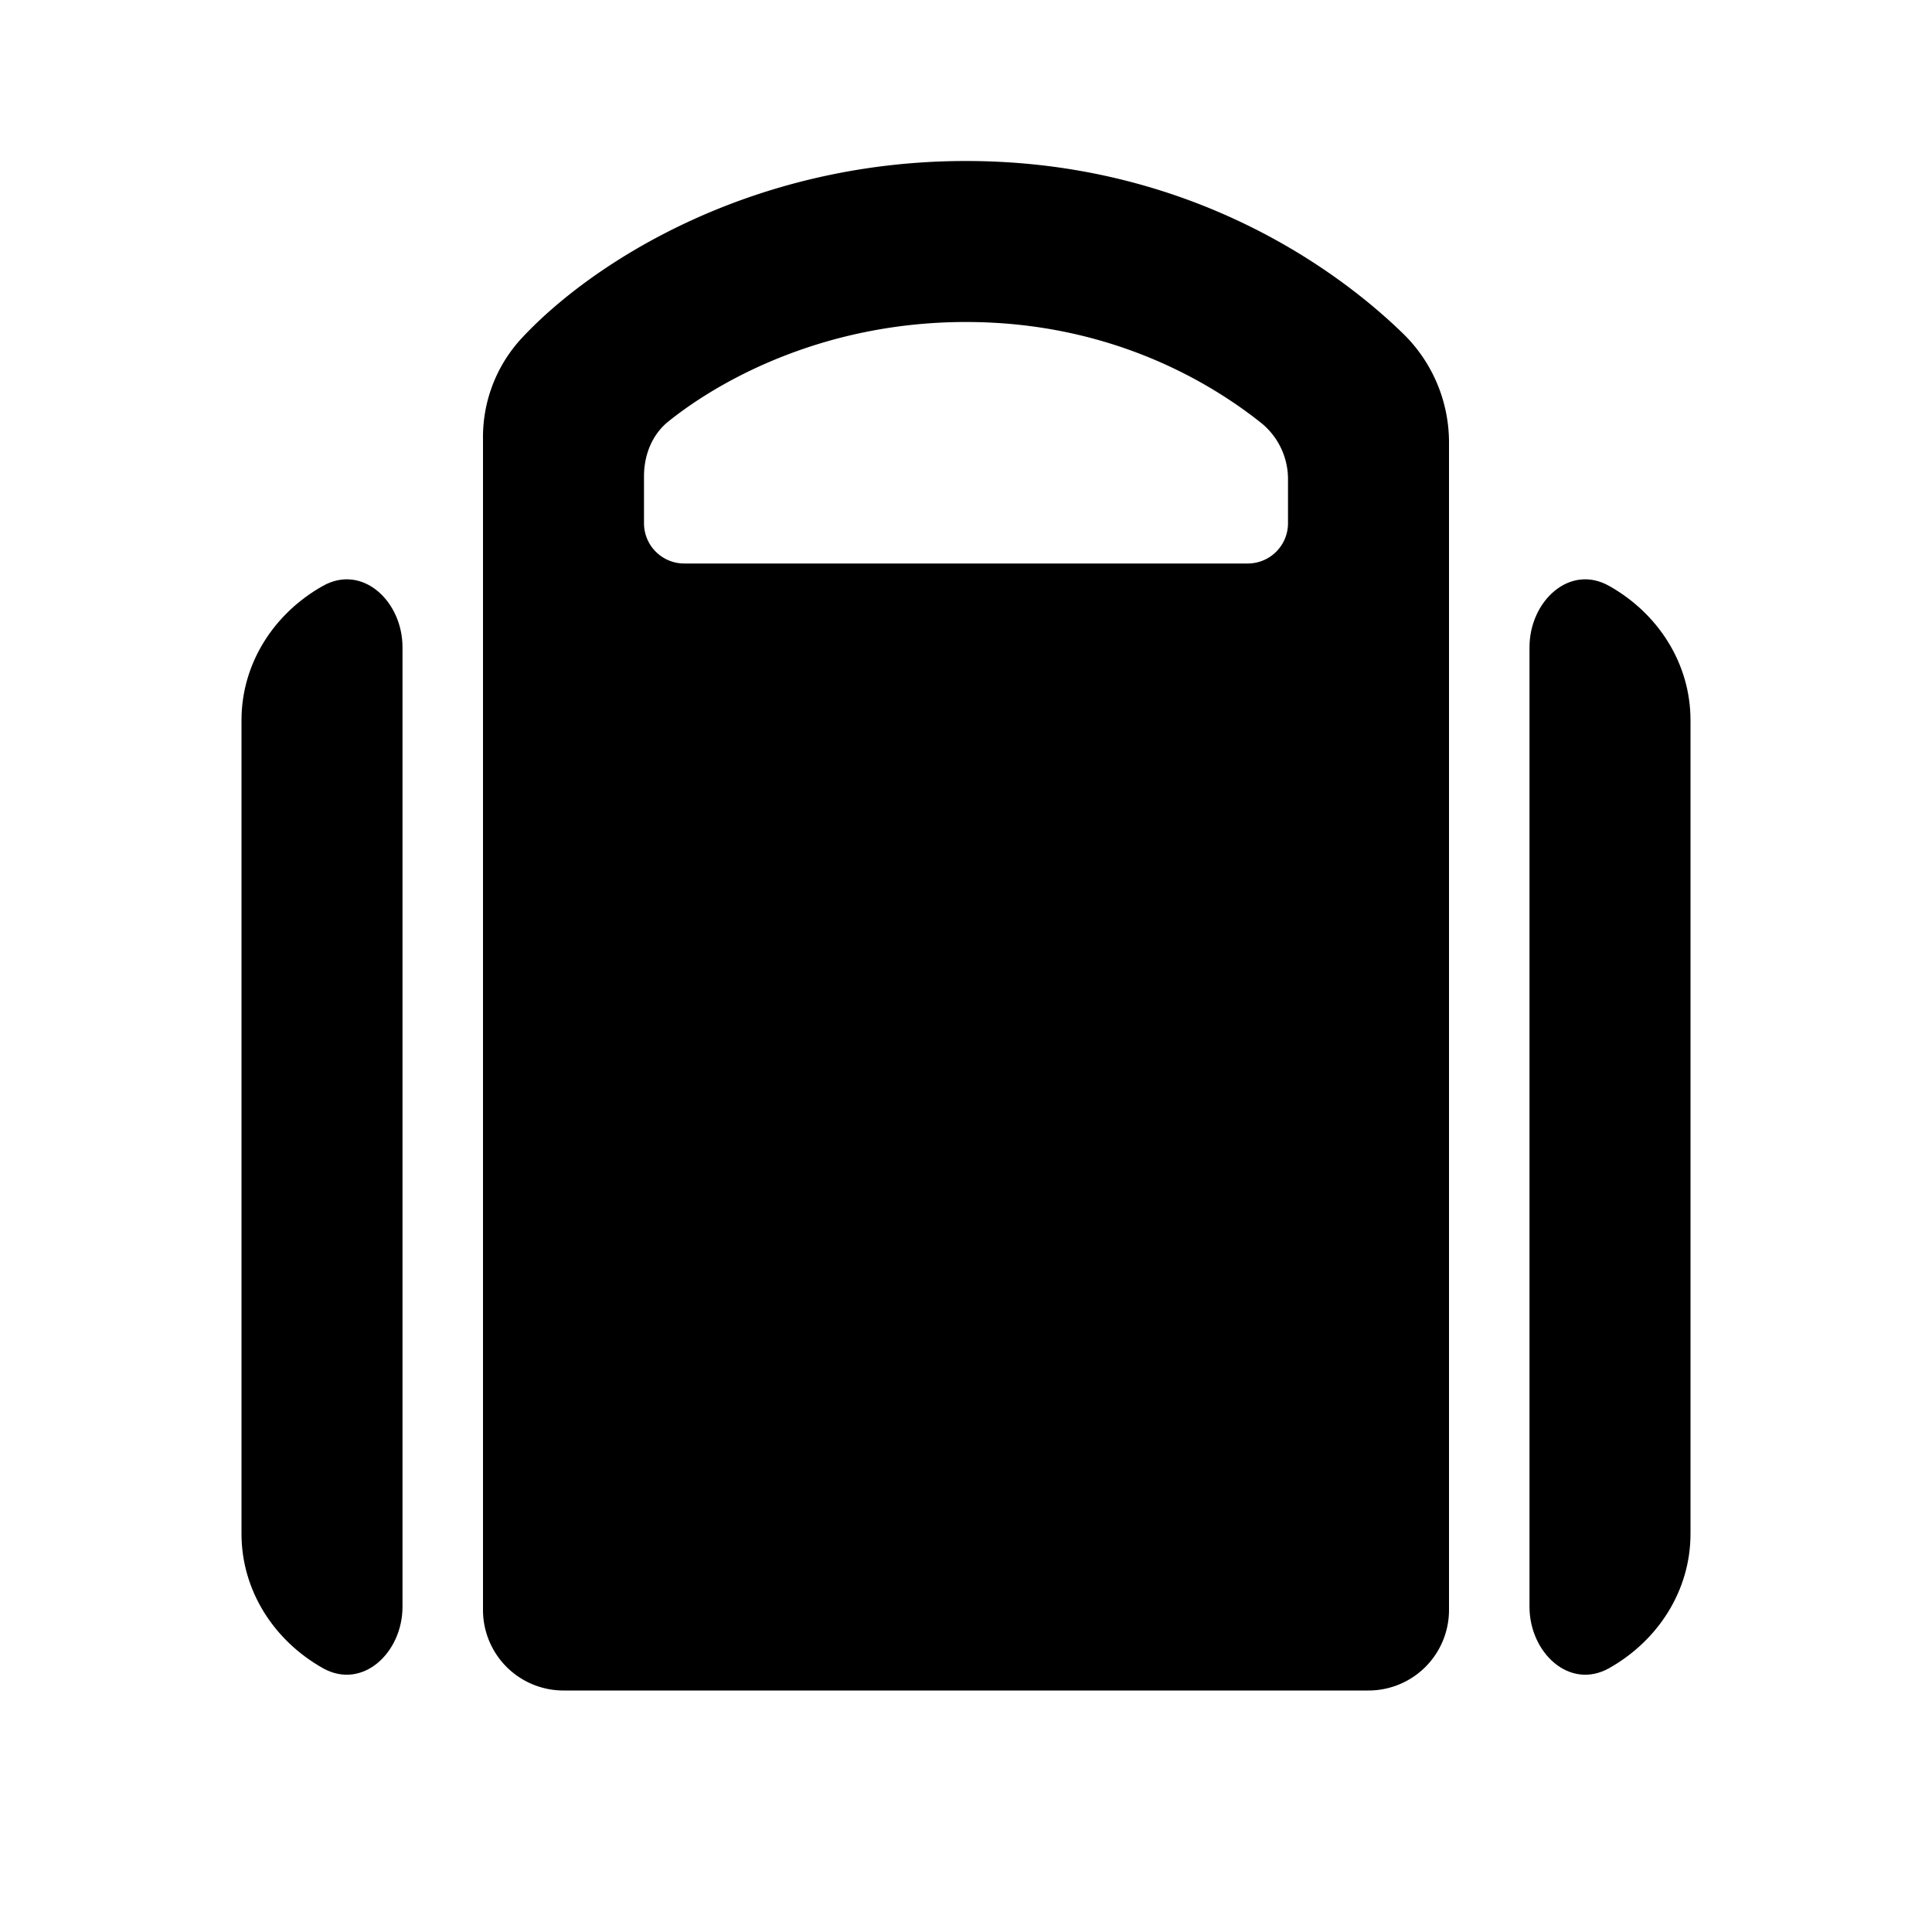<svg xmlns="http://www.w3.org/2000/svg" viewBox="0 0 24 24"><path fill-rule="evenodd" d="M12 2C9.297 2 7.312 3.29 6.457 4.227A1.808 1.808 0 0 0 6 5.455V20a1 1 0 0 0 1 1h10a1 1 0 0 0 1-1V5.515a1.89 1.89 0 0 0-.555-1.356C16.547 3.279 14.693 2 12 2zM8.5 7a.5.5 0 0 1-.5-.5v-.583c0-.264.1-.52.306-.684C9.003 4.676 10.296 4 12 4c1.7 0 2.944.676 3.677 1.262a.899.899 0 0 1 .323.71V6.5a.5.5 0 0 1-.5.5h-7z" clip-rule="evenodd"/><path d="M21 19.053c0 .708-.405 1.328-1.01 1.669-.494.278-.99-.194-.99-.761V8.039c0-.567.496-1.039.99-.76.605.34 1.01.96 1.01 1.668v10.106zM5 8.039c0-.567-.496-1.039-.99-.76-.605.34-1.01.96-1.01 1.668v10.106c0 .708.405 1.328 1.01 1.669.494.278.99-.194.99-.761V8.039z"/></svg>